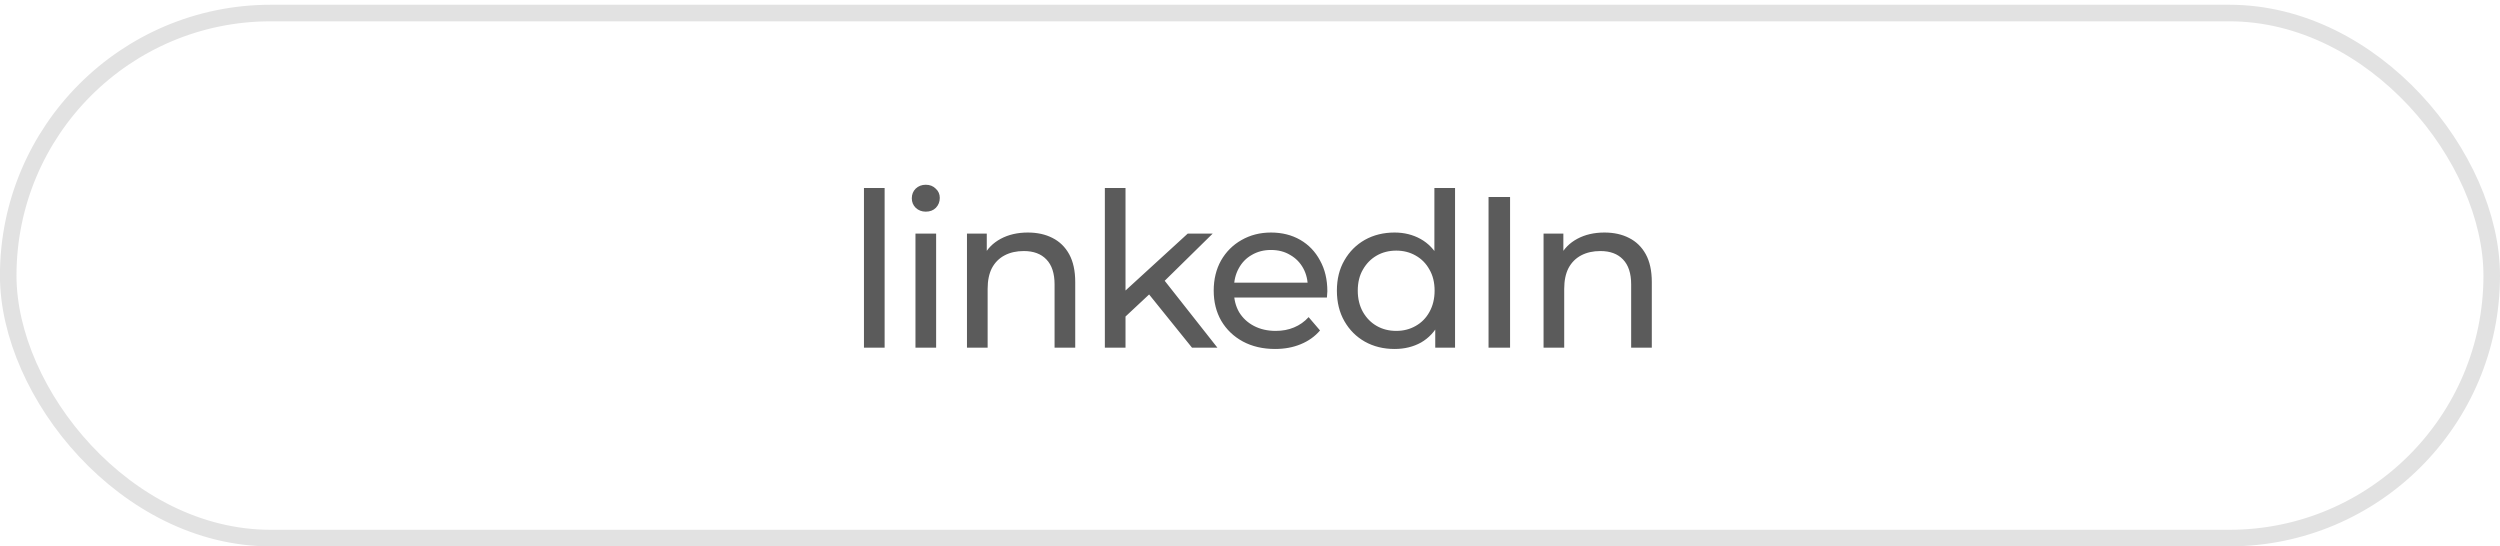 <svg width="151" height="33" viewBox="0 0 151 33" fill="none" xmlns="http://www.w3.org/2000/svg">
<rect x="0.496" y="0.787" width="150.004" height="31.713" rx="15.857" stroke="#E2E2E2"/>
<path d="M52.183 21V11.354H53.431V21H52.183ZM55.294 21V14.11H56.542V21H55.294ZM55.918 12.784C55.675 12.784 55.471 12.706 55.307 12.55C55.151 12.394 55.073 12.203 55.073 11.978C55.073 11.744 55.151 11.549 55.307 11.393C55.471 11.237 55.675 11.159 55.918 11.159C56.16 11.159 56.36 11.237 56.516 11.393C56.681 11.54 56.763 11.727 56.763 11.952C56.763 12.186 56.685 12.385 56.529 12.55C56.373 12.706 56.169 12.784 55.918 12.784ZM62.084 14.045C62.647 14.045 63.141 14.153 63.566 14.37C63.999 14.587 64.337 14.916 64.58 15.358C64.822 15.8 64.944 16.359 64.944 17.035V21H63.696V17.178C63.696 16.511 63.531 16.008 63.202 15.67C62.881 15.332 62.426 15.163 61.837 15.163C61.395 15.163 61.009 15.25 60.68 15.423C60.35 15.596 60.095 15.852 59.913 16.19C59.739 16.528 59.653 16.948 59.653 17.451V21H58.405V14.11H59.601V15.969L59.406 15.475C59.631 15.024 59.978 14.673 60.446 14.422C60.914 14.171 61.46 14.045 62.084 14.045ZM67.747 19.336L67.773 17.737L71.738 14.11H73.246L70.204 17.1L69.528 17.672L67.747 19.336ZM66.733 21V11.354H67.981V21H66.733ZM71.998 21L69.294 17.646L70.1 16.645L73.532 21H71.998ZM77.013 21.078C76.276 21.078 75.626 20.926 75.063 20.623C74.508 20.32 74.075 19.904 73.763 19.375C73.46 18.846 73.308 18.24 73.308 17.555C73.308 16.87 73.455 16.264 73.75 15.735C74.053 15.206 74.465 14.795 74.985 14.5C75.513 14.197 76.107 14.045 76.766 14.045C77.433 14.045 78.022 14.192 78.534 14.487C79.045 14.782 79.444 15.198 79.73 15.735C80.025 16.264 80.172 16.883 80.172 17.594C80.172 17.646 80.168 17.707 80.159 17.776C80.159 17.845 80.154 17.91 80.146 17.971H74.283V17.074H79.496L78.989 17.386C78.998 16.944 78.906 16.55 78.716 16.203C78.525 15.856 78.261 15.588 77.923 15.397C77.594 15.198 77.208 15.098 76.766 15.098C76.332 15.098 75.947 15.198 75.609 15.397C75.271 15.588 75.007 15.861 74.816 16.216C74.625 16.563 74.53 16.961 74.53 17.412V17.62C74.53 18.079 74.634 18.491 74.842 18.855C75.058 19.21 75.358 19.488 75.739 19.687C76.12 19.886 76.558 19.986 77.052 19.986C77.459 19.986 77.828 19.917 78.157 19.778C78.495 19.639 78.79 19.431 79.041 19.154L79.73 19.96C79.418 20.324 79.028 20.601 78.56 20.792C78.1 20.983 77.585 21.078 77.013 21.078ZM84.232 21.078C83.564 21.078 82.966 20.931 82.438 20.636C81.918 20.341 81.506 19.93 81.203 19.401C80.899 18.872 80.748 18.257 80.748 17.555C80.748 16.853 80.899 16.242 81.203 15.722C81.506 15.193 81.918 14.782 82.438 14.487C82.966 14.192 83.564 14.045 84.232 14.045C84.812 14.045 85.337 14.175 85.805 14.435C86.273 14.695 86.645 15.085 86.923 15.605C87.209 16.125 87.352 16.775 87.352 17.555C87.352 18.335 87.213 18.985 86.936 19.505C86.667 20.025 86.299 20.419 85.831 20.688C85.363 20.948 84.83 21.078 84.232 21.078ZM84.336 19.986C84.769 19.986 85.159 19.886 85.506 19.687C85.861 19.488 86.138 19.206 86.338 18.842C86.546 18.469 86.65 18.04 86.65 17.555C86.65 17.061 86.546 16.636 86.338 16.281C86.138 15.917 85.861 15.635 85.506 15.436C85.159 15.237 84.769 15.137 84.336 15.137C83.894 15.137 83.499 15.237 83.153 15.436C82.806 15.635 82.529 15.917 82.321 16.281C82.113 16.636 82.009 17.061 82.009 17.555C82.009 18.04 82.113 18.469 82.321 18.842C82.529 19.206 82.806 19.488 83.153 19.687C83.499 19.886 83.894 19.986 84.336 19.986ZM86.689 21V19.141L86.767 17.542L86.637 15.943V11.354H87.885V21H86.689ZM89.908 21V11.9H91.208V21H89.908ZM96.909 14.045C97.473 14.045 97.967 14.153 98.391 14.37C98.825 14.587 99.163 14.916 99.406 15.358C99.648 15.8 99.769 16.359 99.769 17.035V21H98.522V17.178C98.522 16.511 98.357 16.008 98.028 15.67C97.707 15.332 97.252 15.163 96.662 15.163C96.221 15.163 95.835 15.25 95.505 15.423C95.176 15.596 94.921 15.852 94.739 16.19C94.565 16.528 94.478 16.948 94.478 17.451V21H93.231V14.11H94.427V15.969L94.231 15.475C94.457 15.024 94.803 14.673 95.272 14.422C95.74 14.171 96.285 14.045 96.909 14.045Z" fill="#5B5B5B"/>
</svg>
